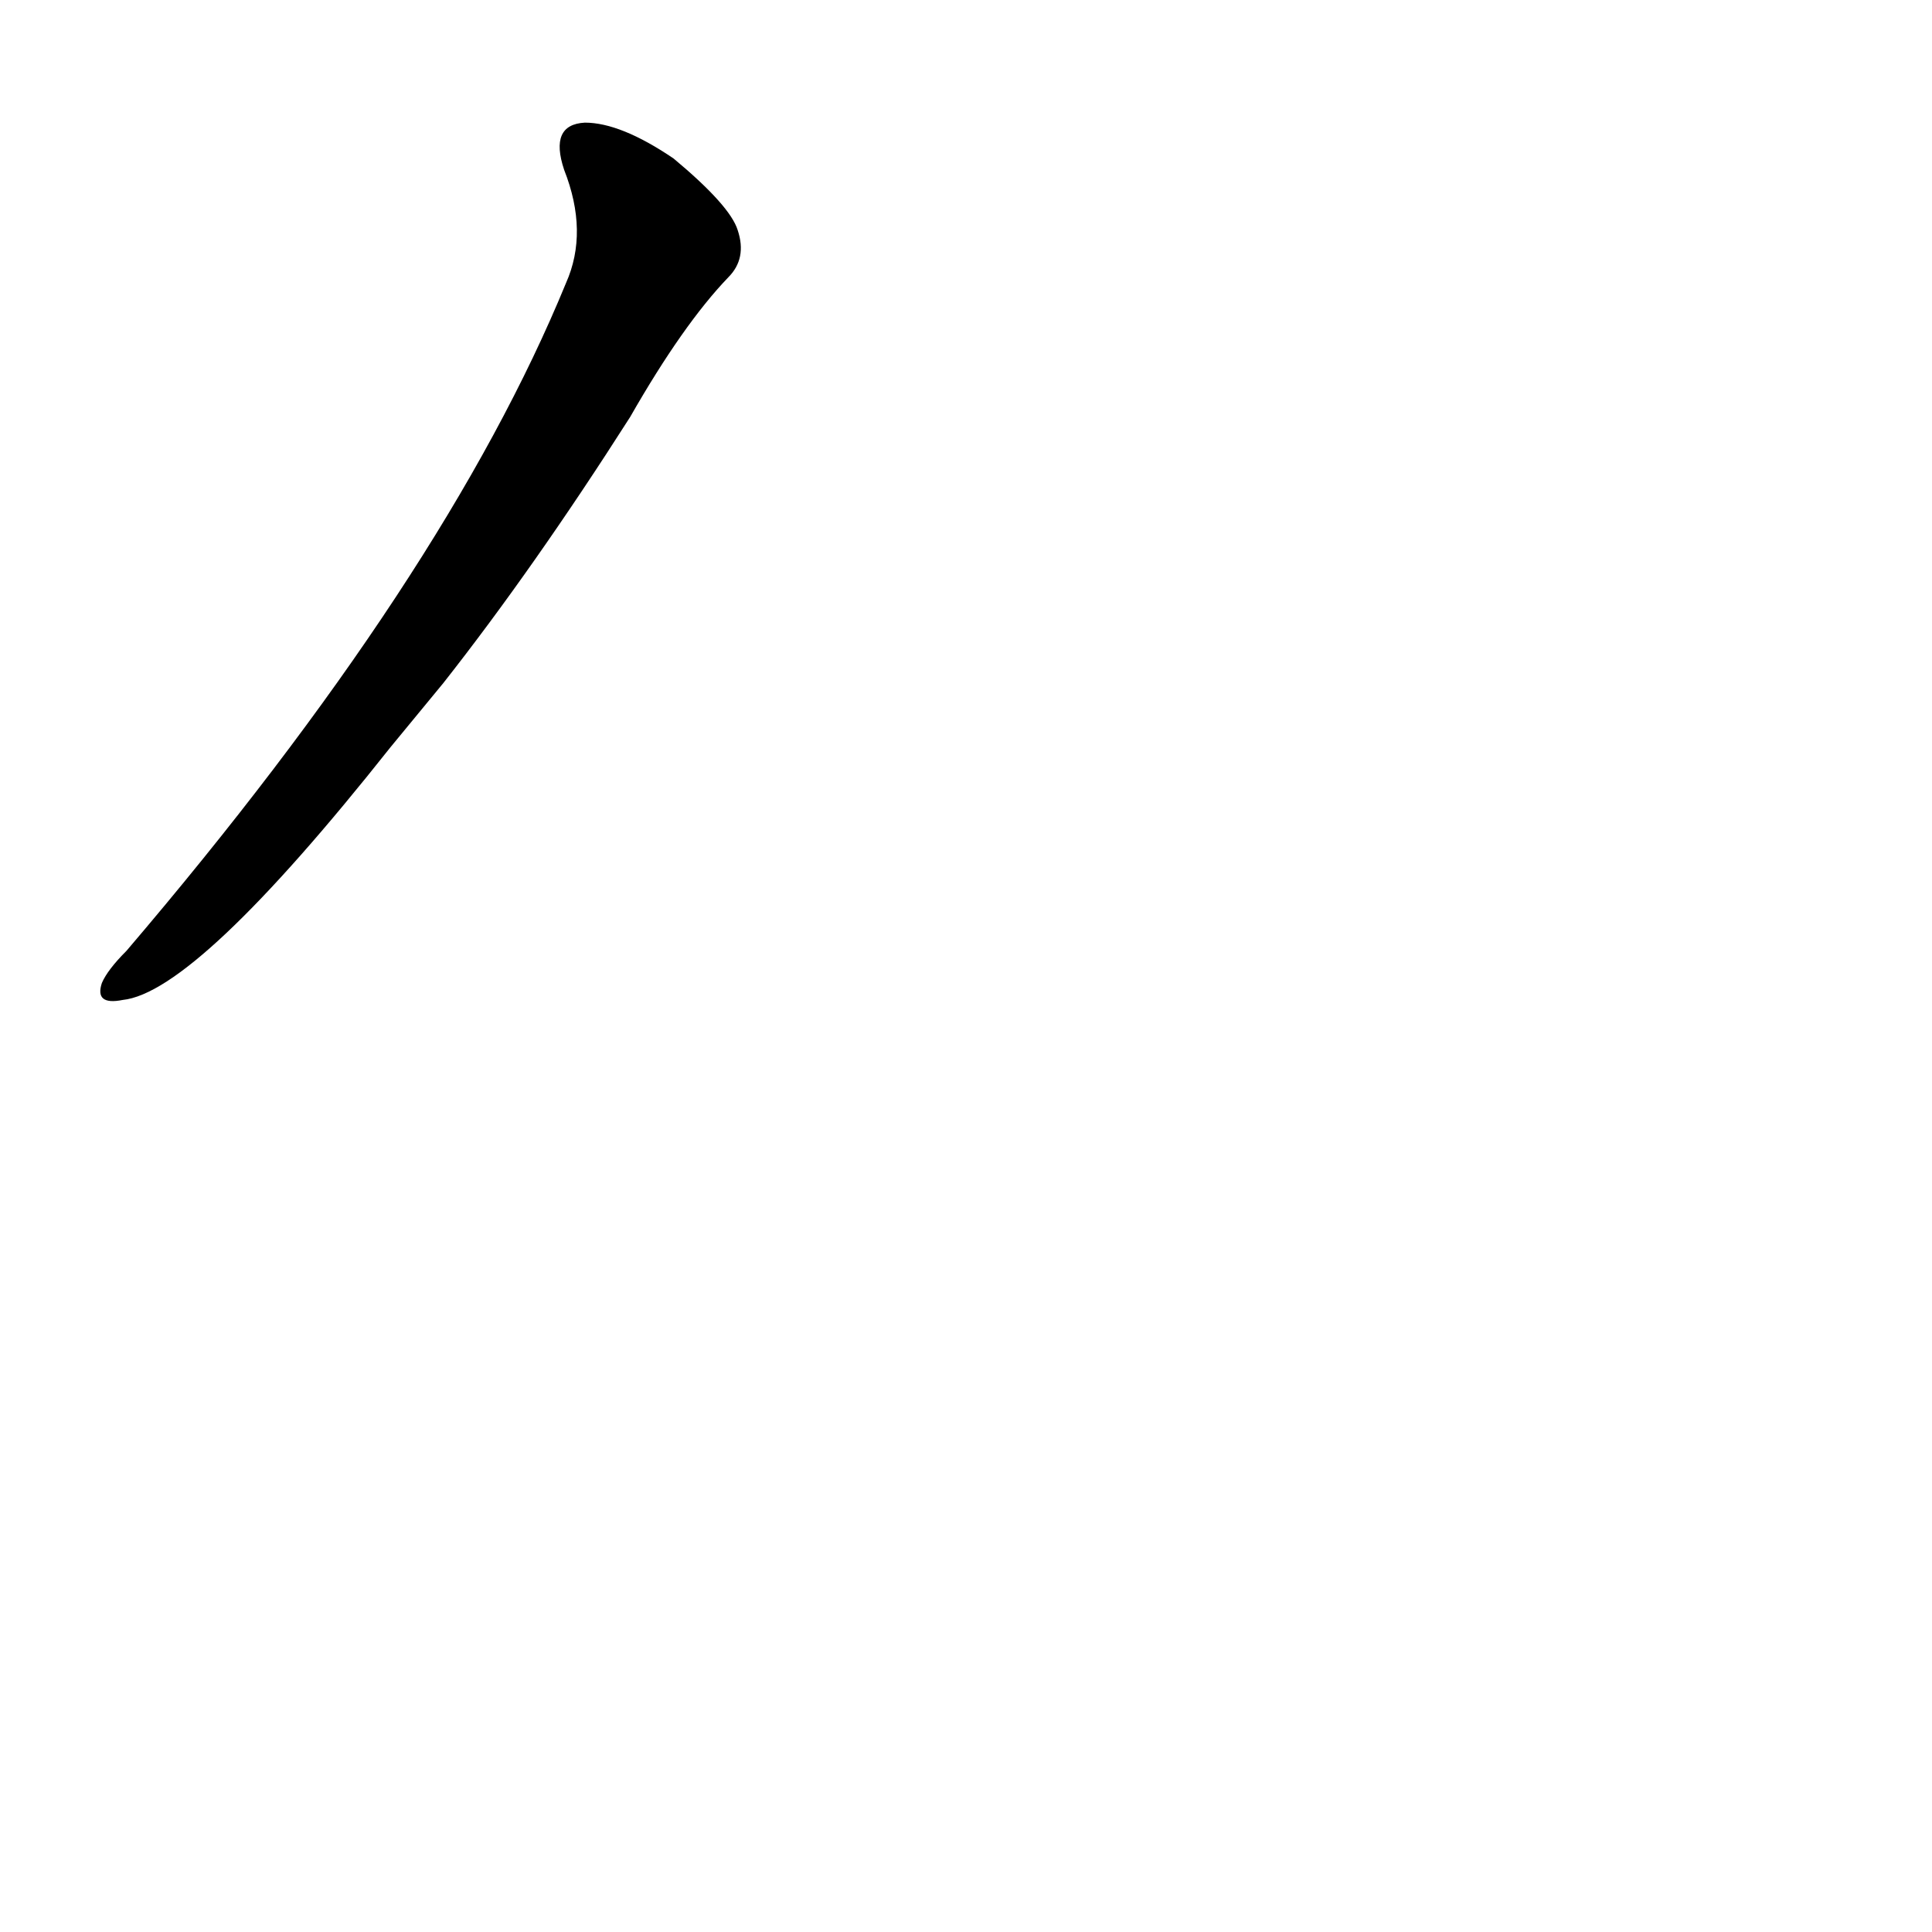 <?xml version='1.0' encoding='utf-8'?>
<svg xmlns="http://www.w3.org/2000/svg" version="1.1" viewBox="0 0 1024 1024"><g transform="scale(1, -1) translate(0, -900)"><path d="M 235 538 Q 283 599 334 679 Q 362 728 386 753 Q 396 763 391 778 Q 387 791 357 816 Q 329 835 310 835 Q 291 834 299 810 Q 312 777 300 750 Q 236 594 67 396 Q 57 386 54 379 Q 50 367 65 370 Q 104 374 207 504 L 235 538 Z" fill="black" /></g></svg>